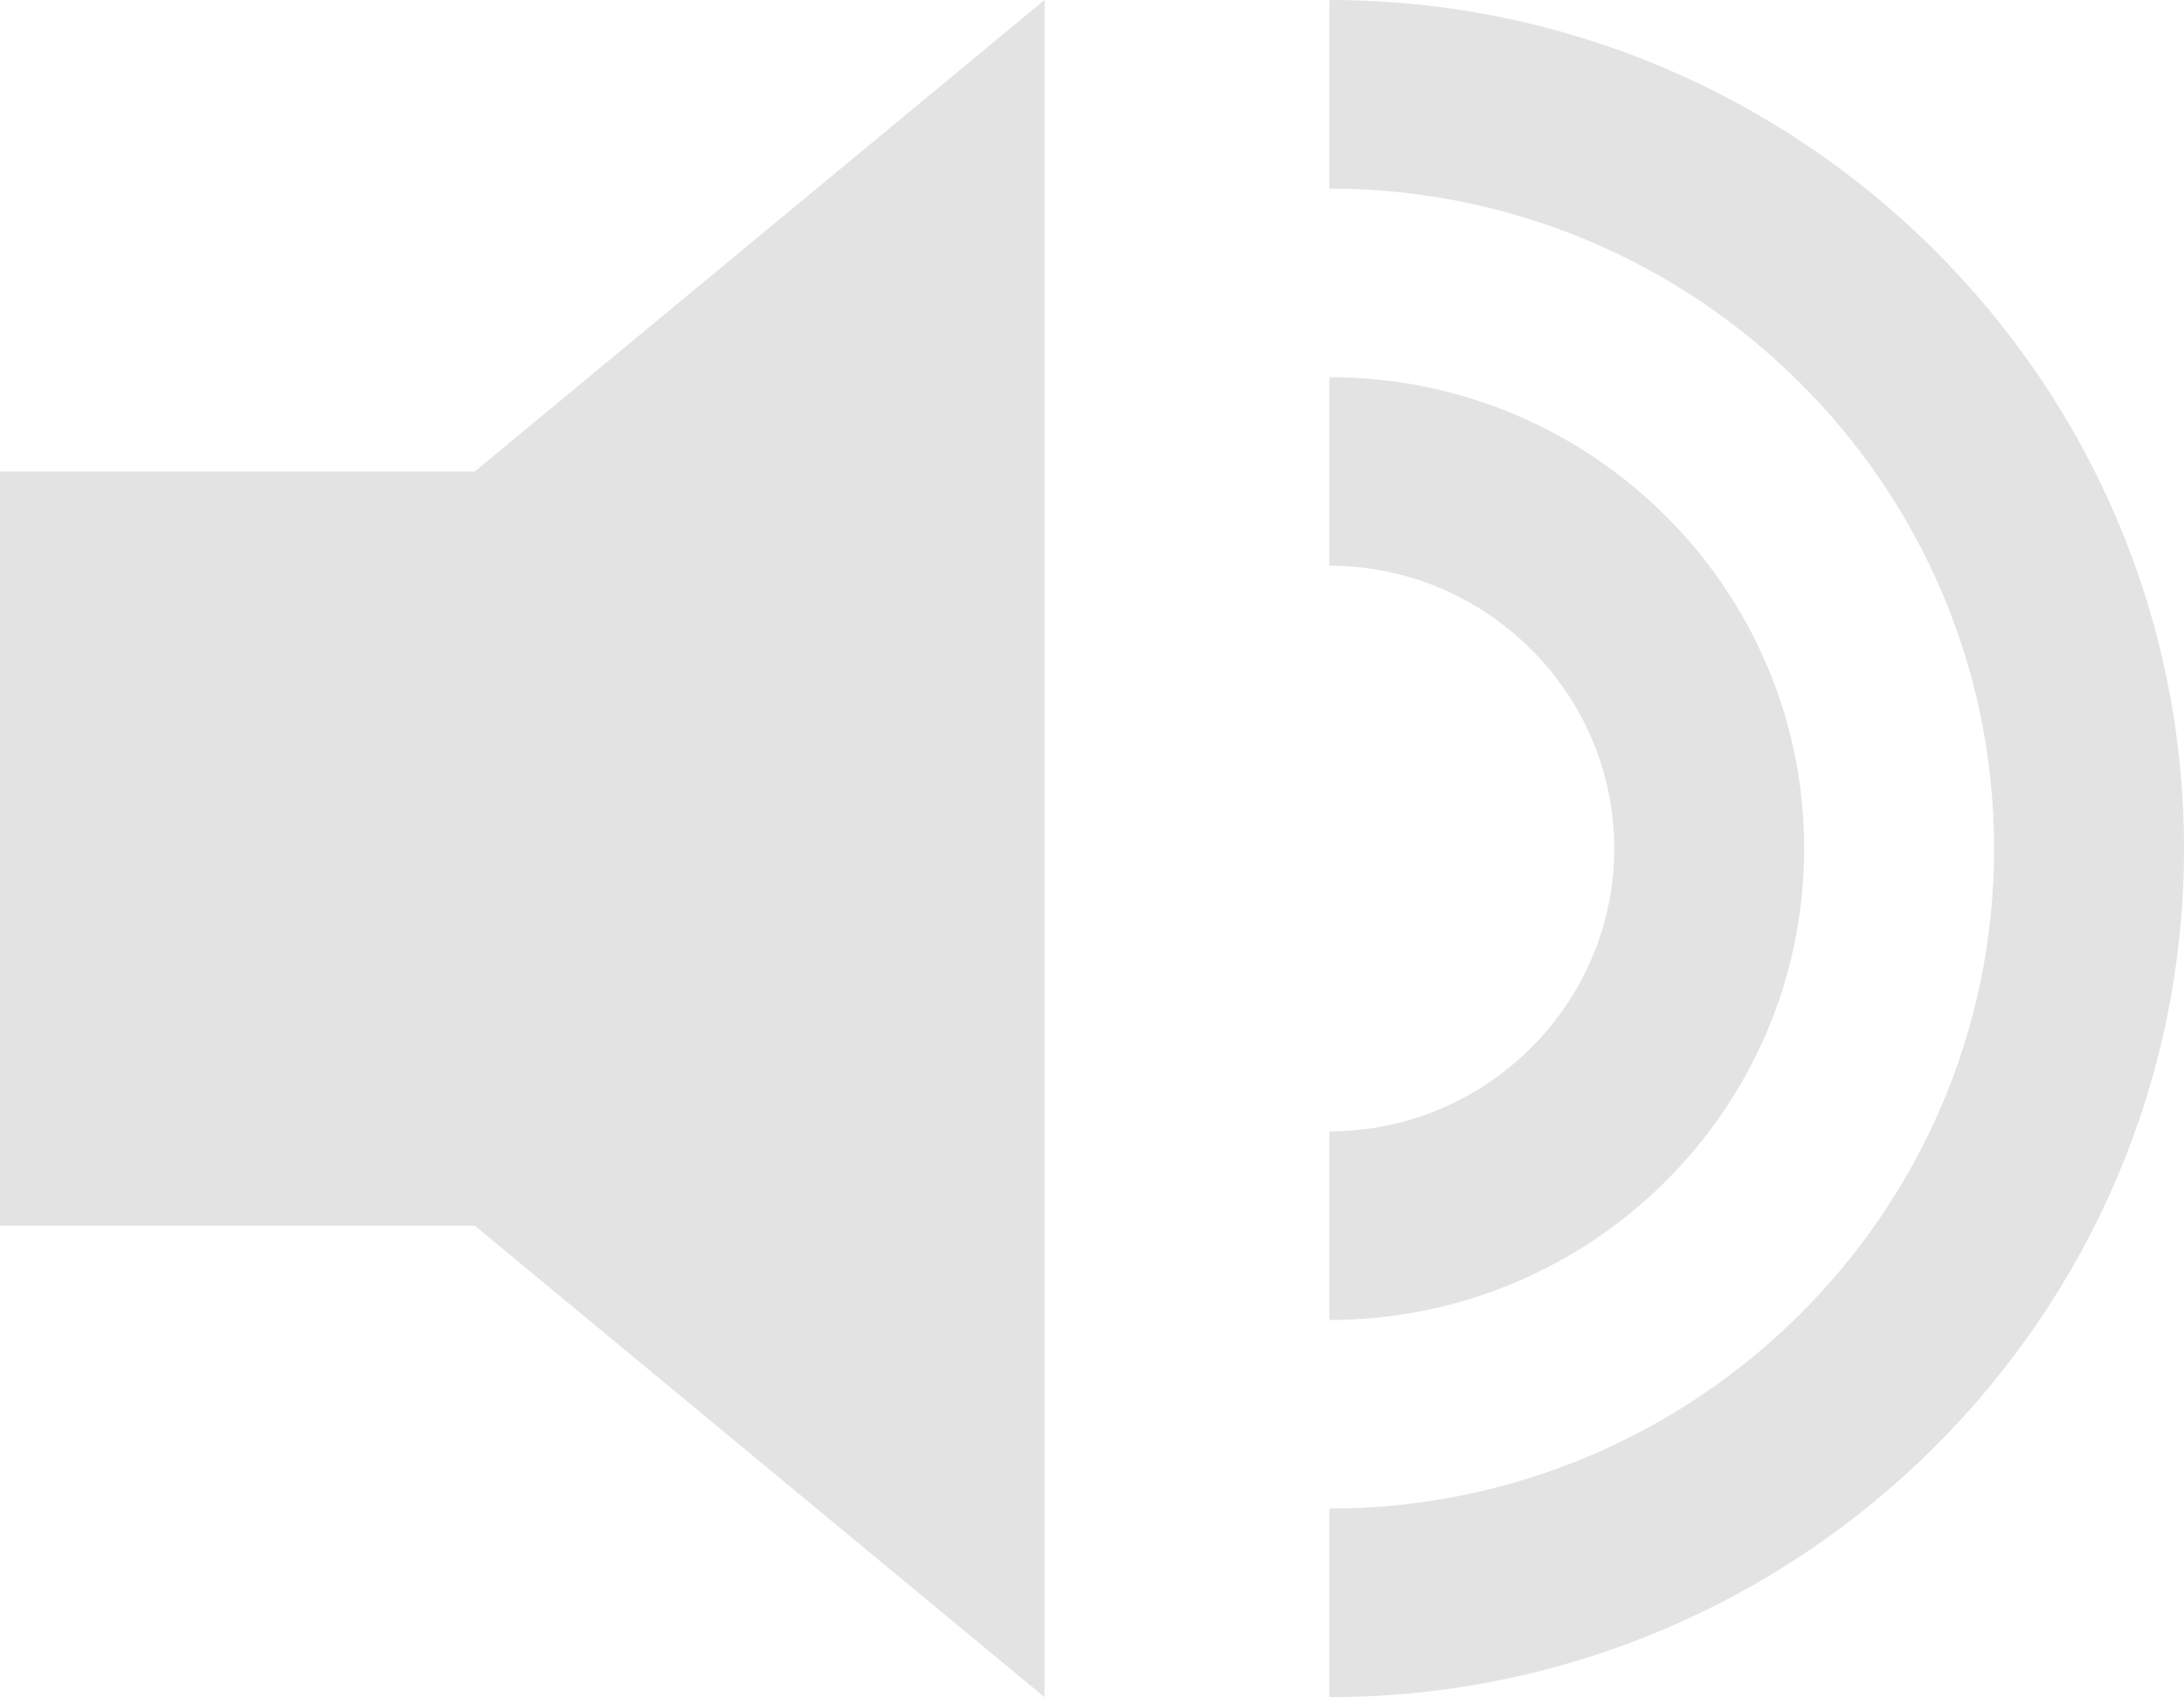 <svg width="50" height="39" viewBox="0 0 50 39" fill="none" xmlns="http://www.w3.org/2000/svg">
<path d="M30.435 38.843V34.527C38.826 34.527 45.652 27.751 45.652 19.421C45.652 11.092 38.826 4.316 30.435 4.316V0C41.217 0 50 8.718 50 19.421C50 30.125 41.217 38.843 30.435 38.843ZM30.435 30.211V25.895C34.022 25.895 36.956 22.982 36.956 19.421C36.956 15.861 34.022 12.948 30.435 12.948V8.632C36.435 8.632 41.304 13.466 41.304 19.421C41.304 25.377 36.435 30.211 30.435 30.211ZM0 19.421V28.053H10.87L23.913 38.843V0L10.87 10.79H0V19.421Z" fill="#E3E3E3"/>
</svg>

